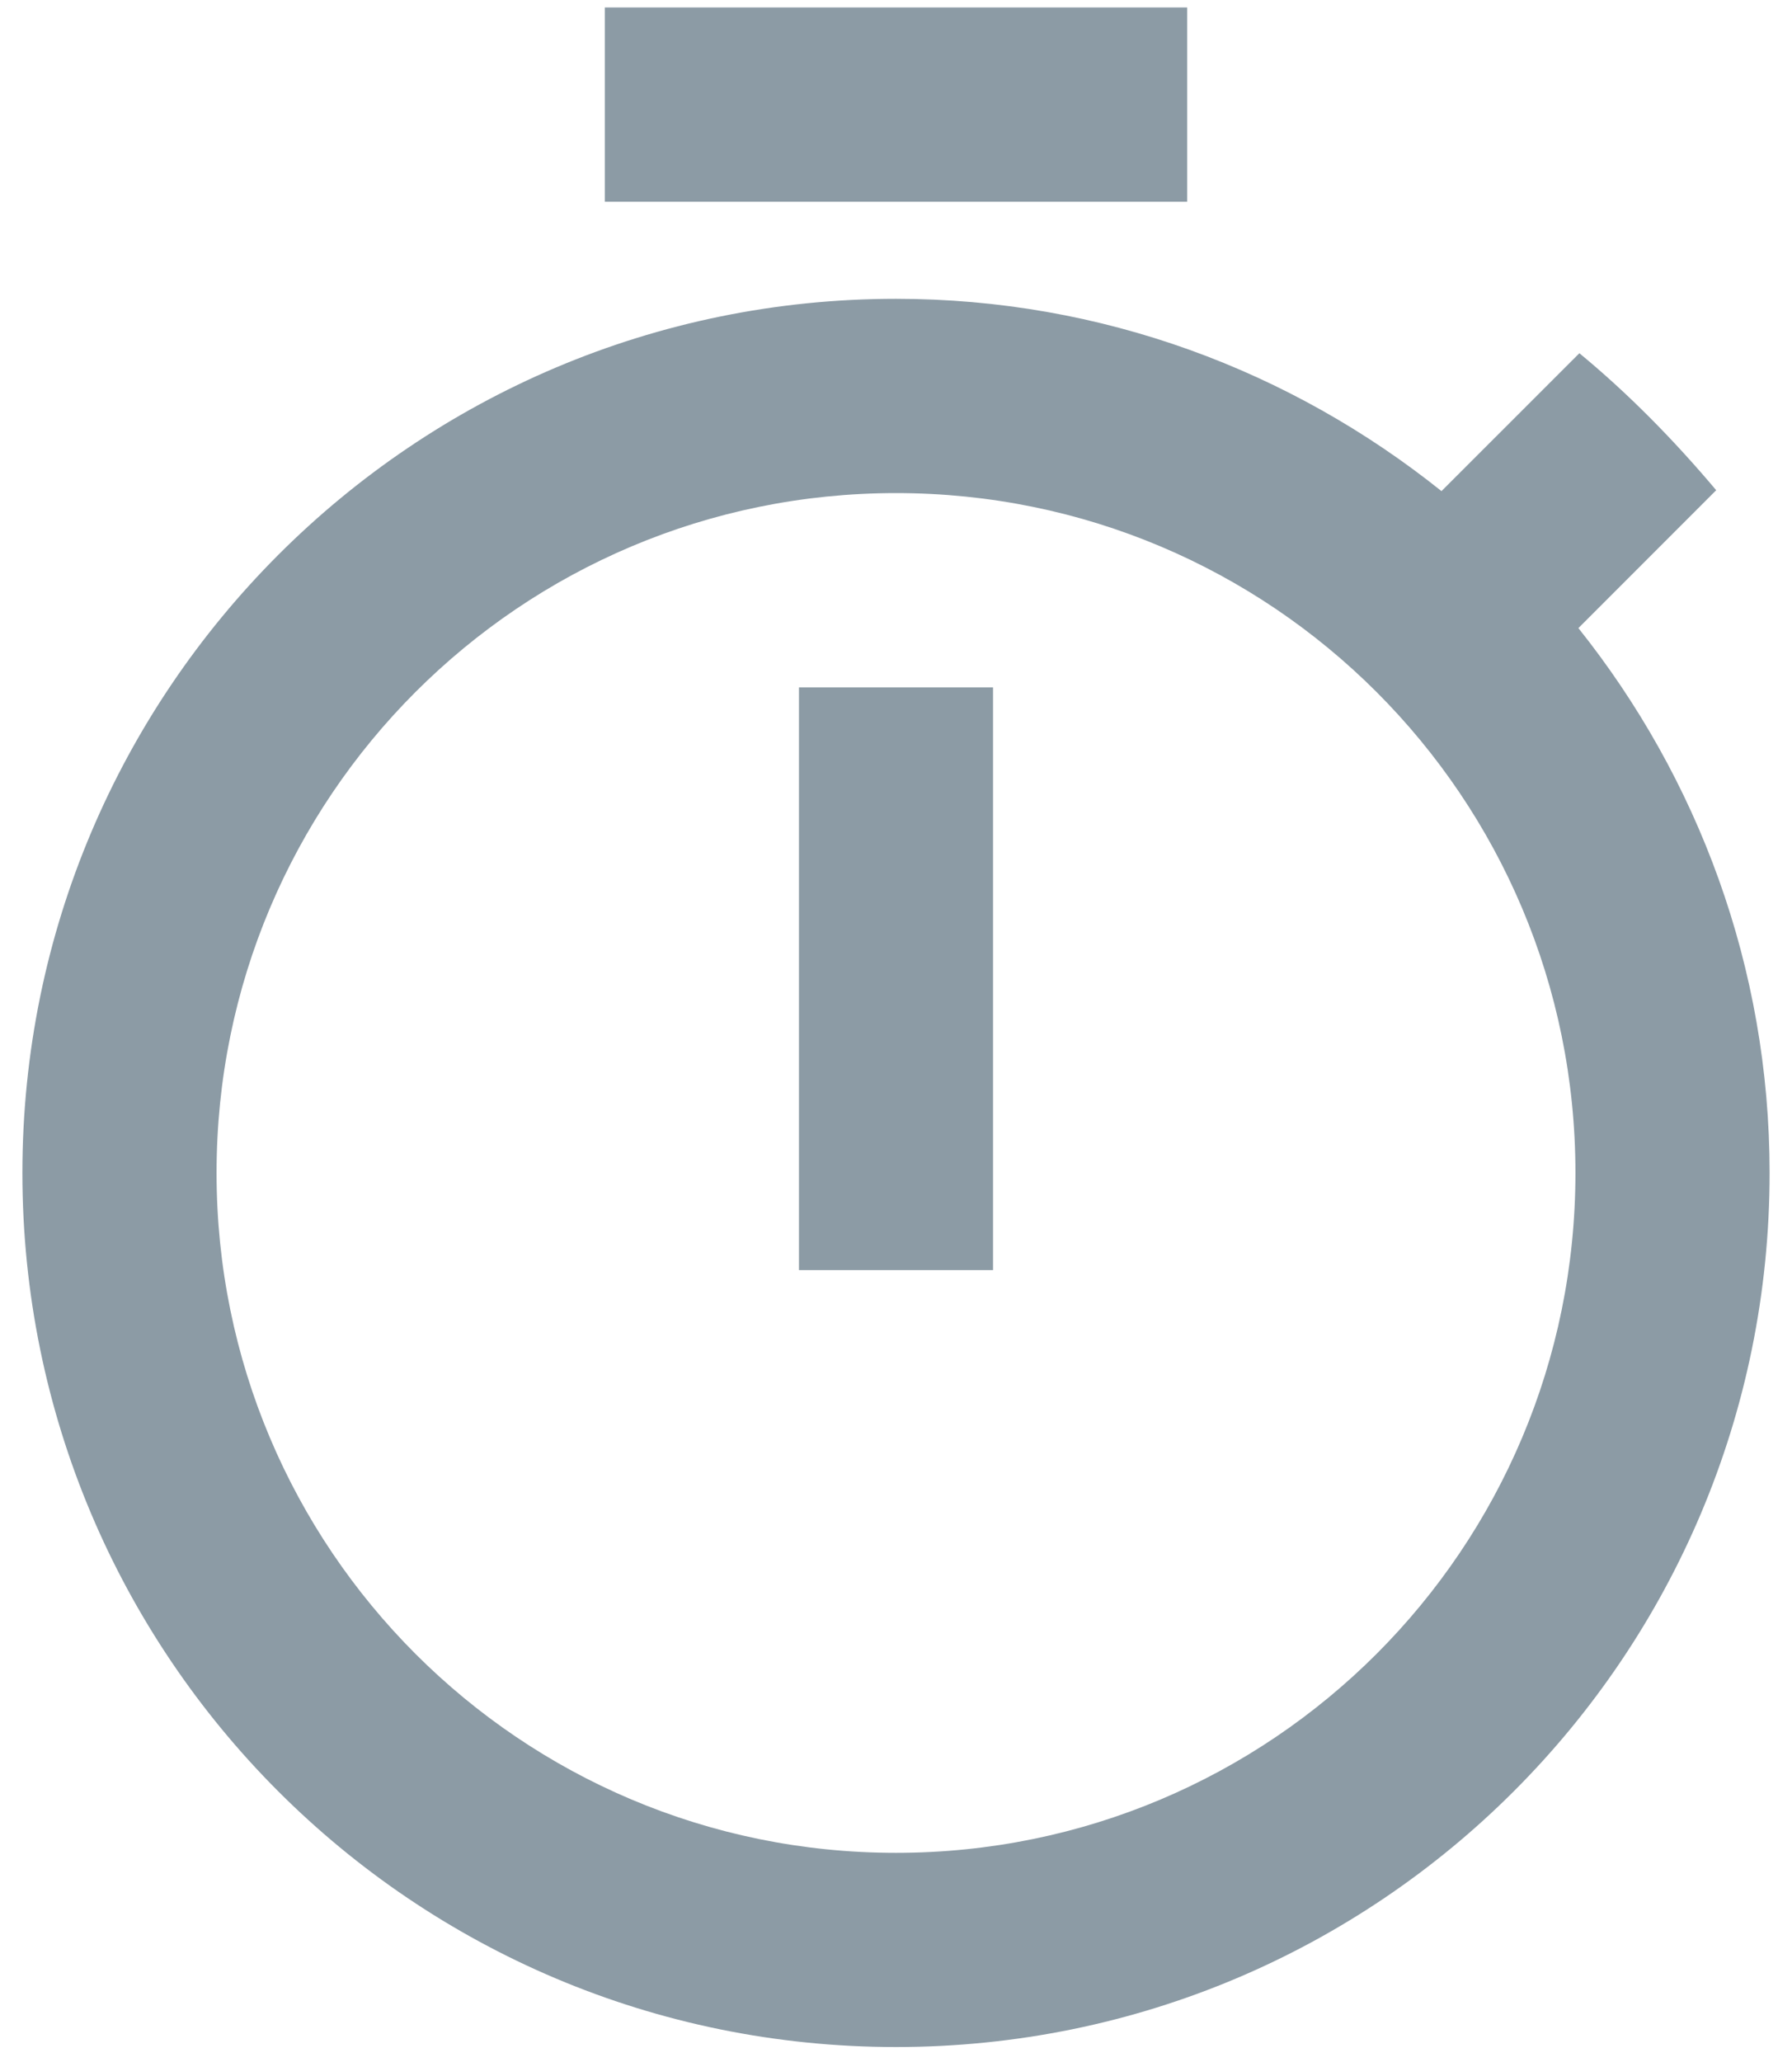 <svg width="20" height="23" viewBox="0 0 20 23" fill="none" xmlns="http://www.w3.org/2000/svg">
<path d="M13.25 0.083H6.75V2.25H13.25V0.083ZM8.917 14.167H11.083V7.667H8.917V14.167ZM17.616 7.006L19.154 5.468C18.688 4.915 18.179 4.395 17.627 3.94L16.088 5.478C14.409 4.135 12.297 3.333 10 3.333C4.616 3.333 0.25 7.699 0.25 13.083C0.25 18.468 4.605 22.833 10 22.833C15.395 22.833 19.75 18.468 19.75 13.083C19.75 10.787 18.948 8.674 17.616 7.006ZM10 20.667C5.808 20.667 2.417 17.276 2.417 13.083C2.417 8.891 5.808 5.5 10 5.5C14.193 5.5 17.583 8.891 17.583 13.083C17.583 17.276 14.193 20.667 10 20.667Z" fill="#8C9BA5"/>
</svg>
